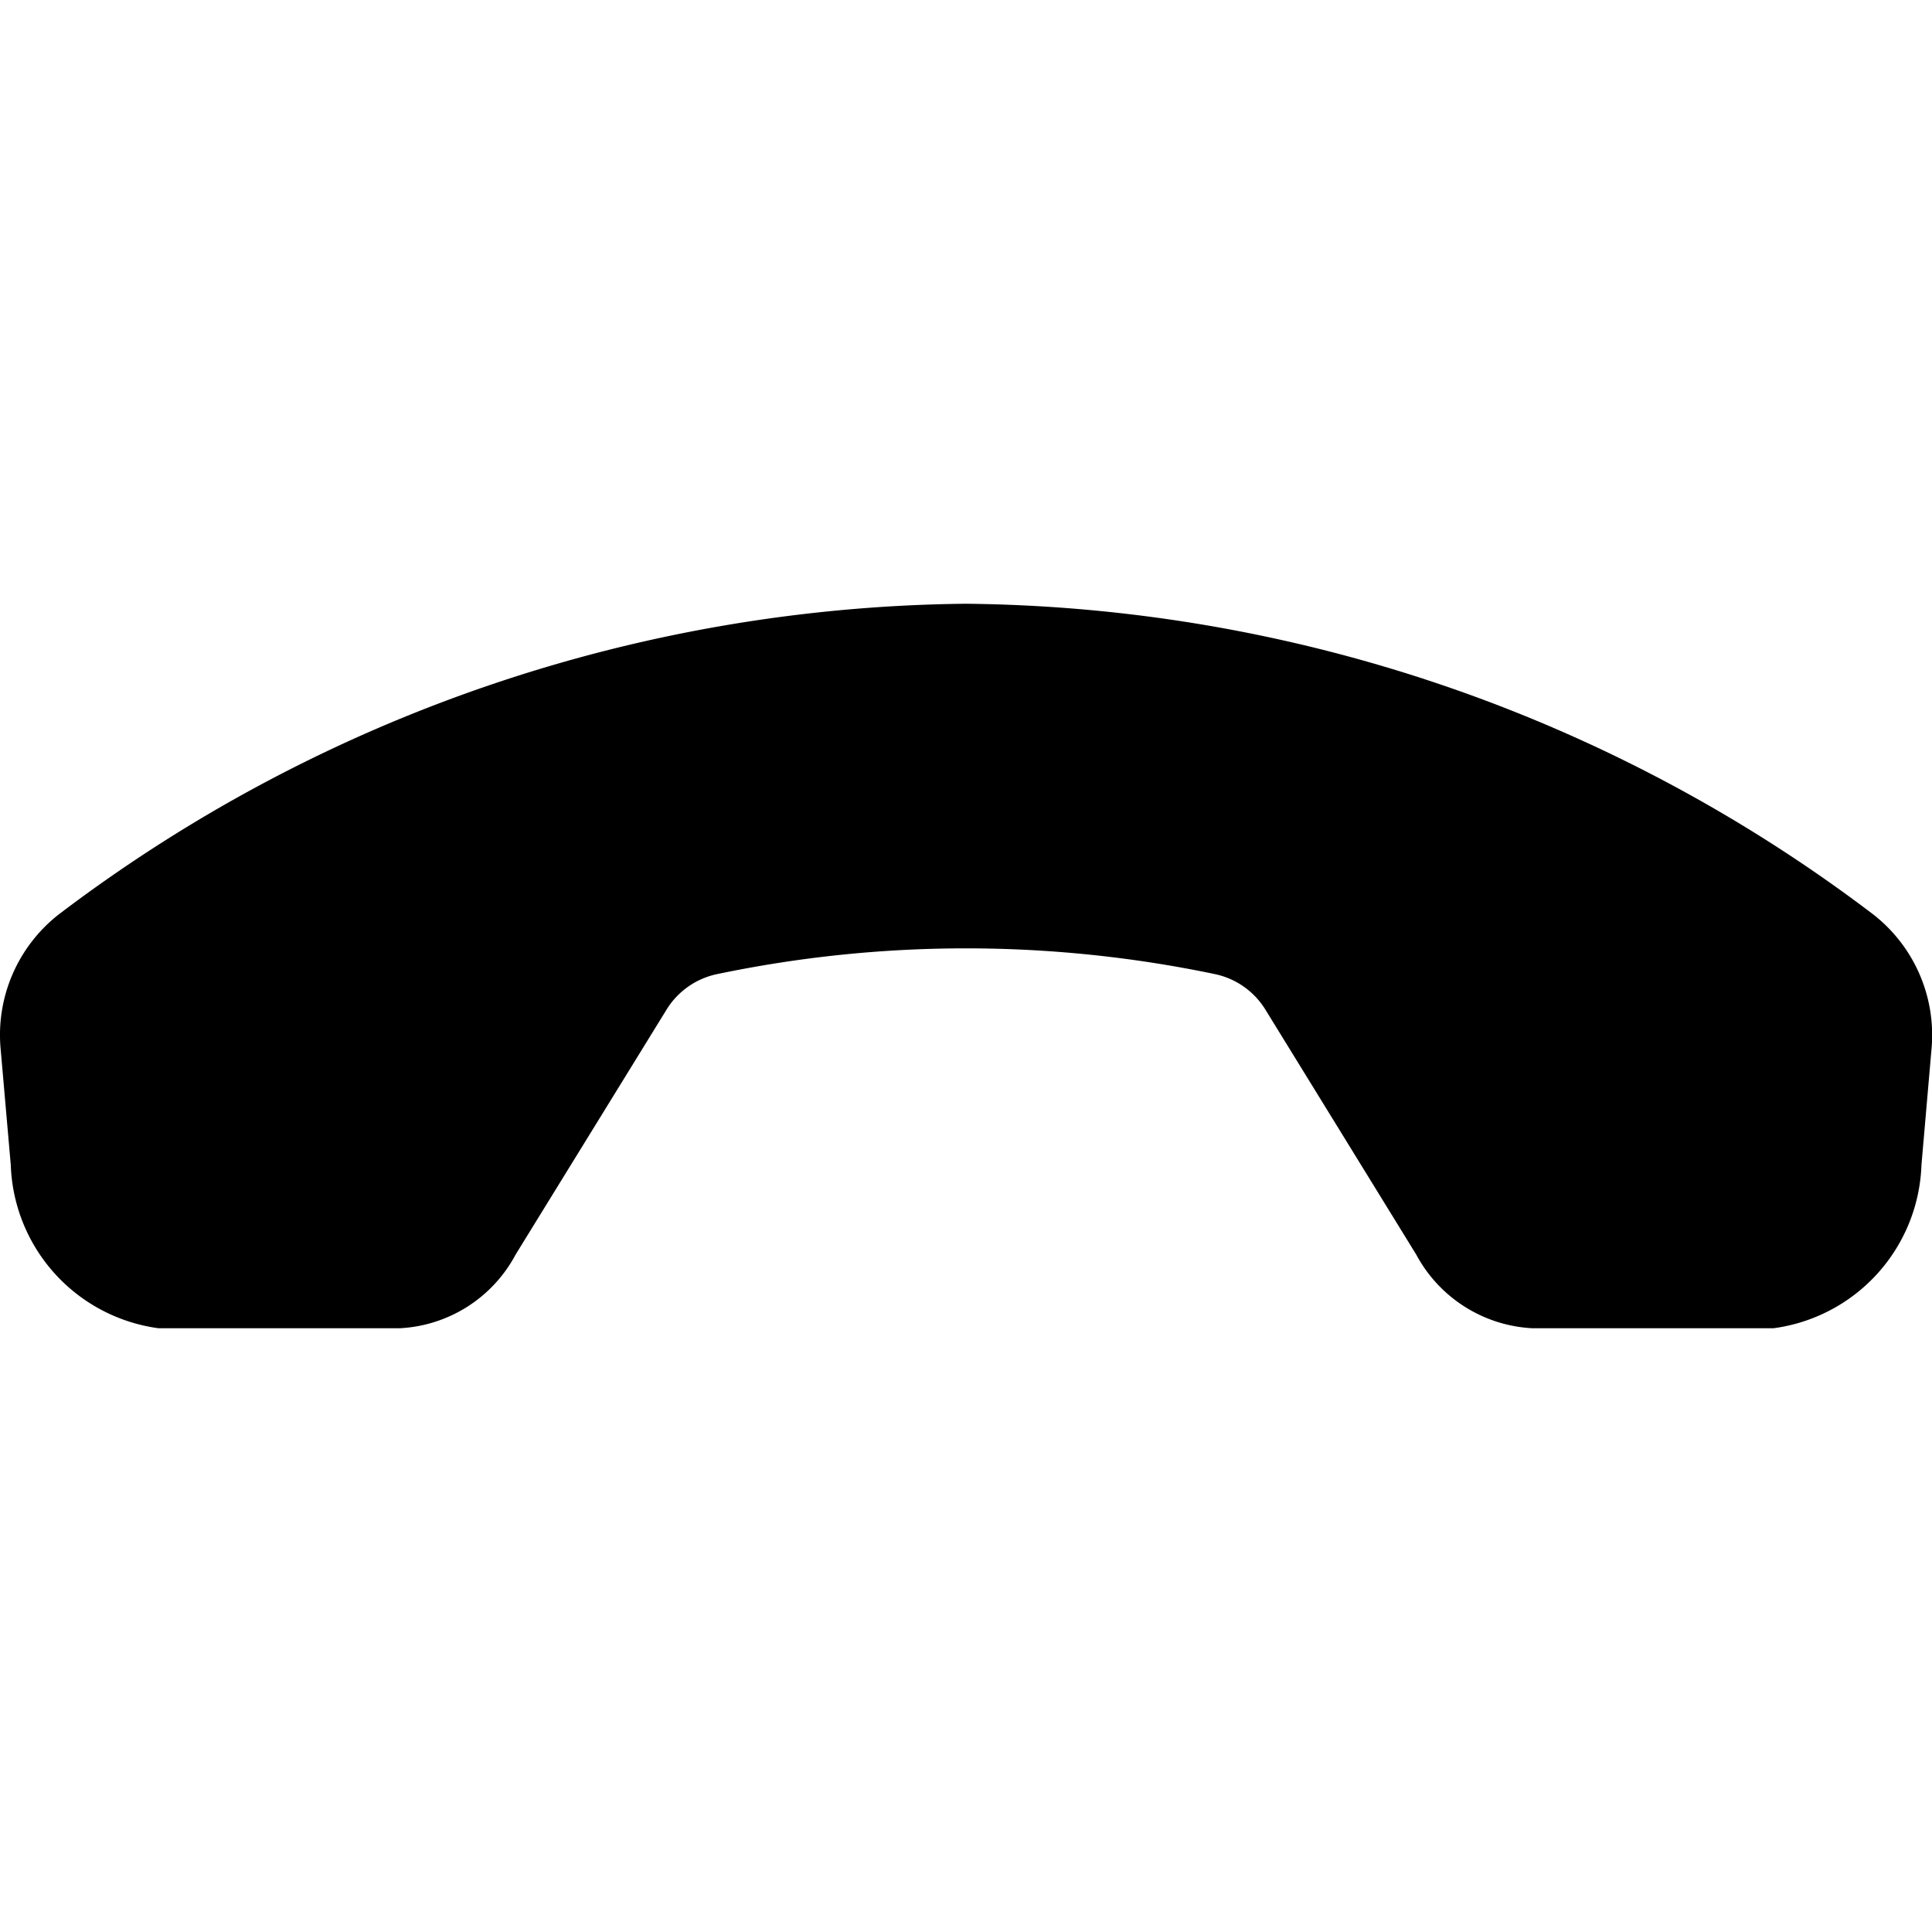 <svg xmlns="http://www.w3.org/2000/svg" viewBox="0 0 24 24"><path d="M8.277 12.547a.97.97 0 0 1 .63-.446 15.1 15.1 0 0 1 6.186 0 .97.97 0 0 1 .63.447l1.87 3.037a1.74 1.74 0 0 0 1.442.915h2.996a2.12 2.12 0 0 0 1.838-2.028l.124-1.43a1.9 1.9 0 0 0-.755-1.707A18.94 18.94 0 0 0 11.998 7.5 18.94 18.94 0 0 0 .763 11.334a1.9 1.9 0 0 0-.754 1.709l.125 1.43A2.12 2.12 0 0 0 1.969 16.5h2.996a1.73 1.73 0 0 0 1.44-.915z"/></svg>